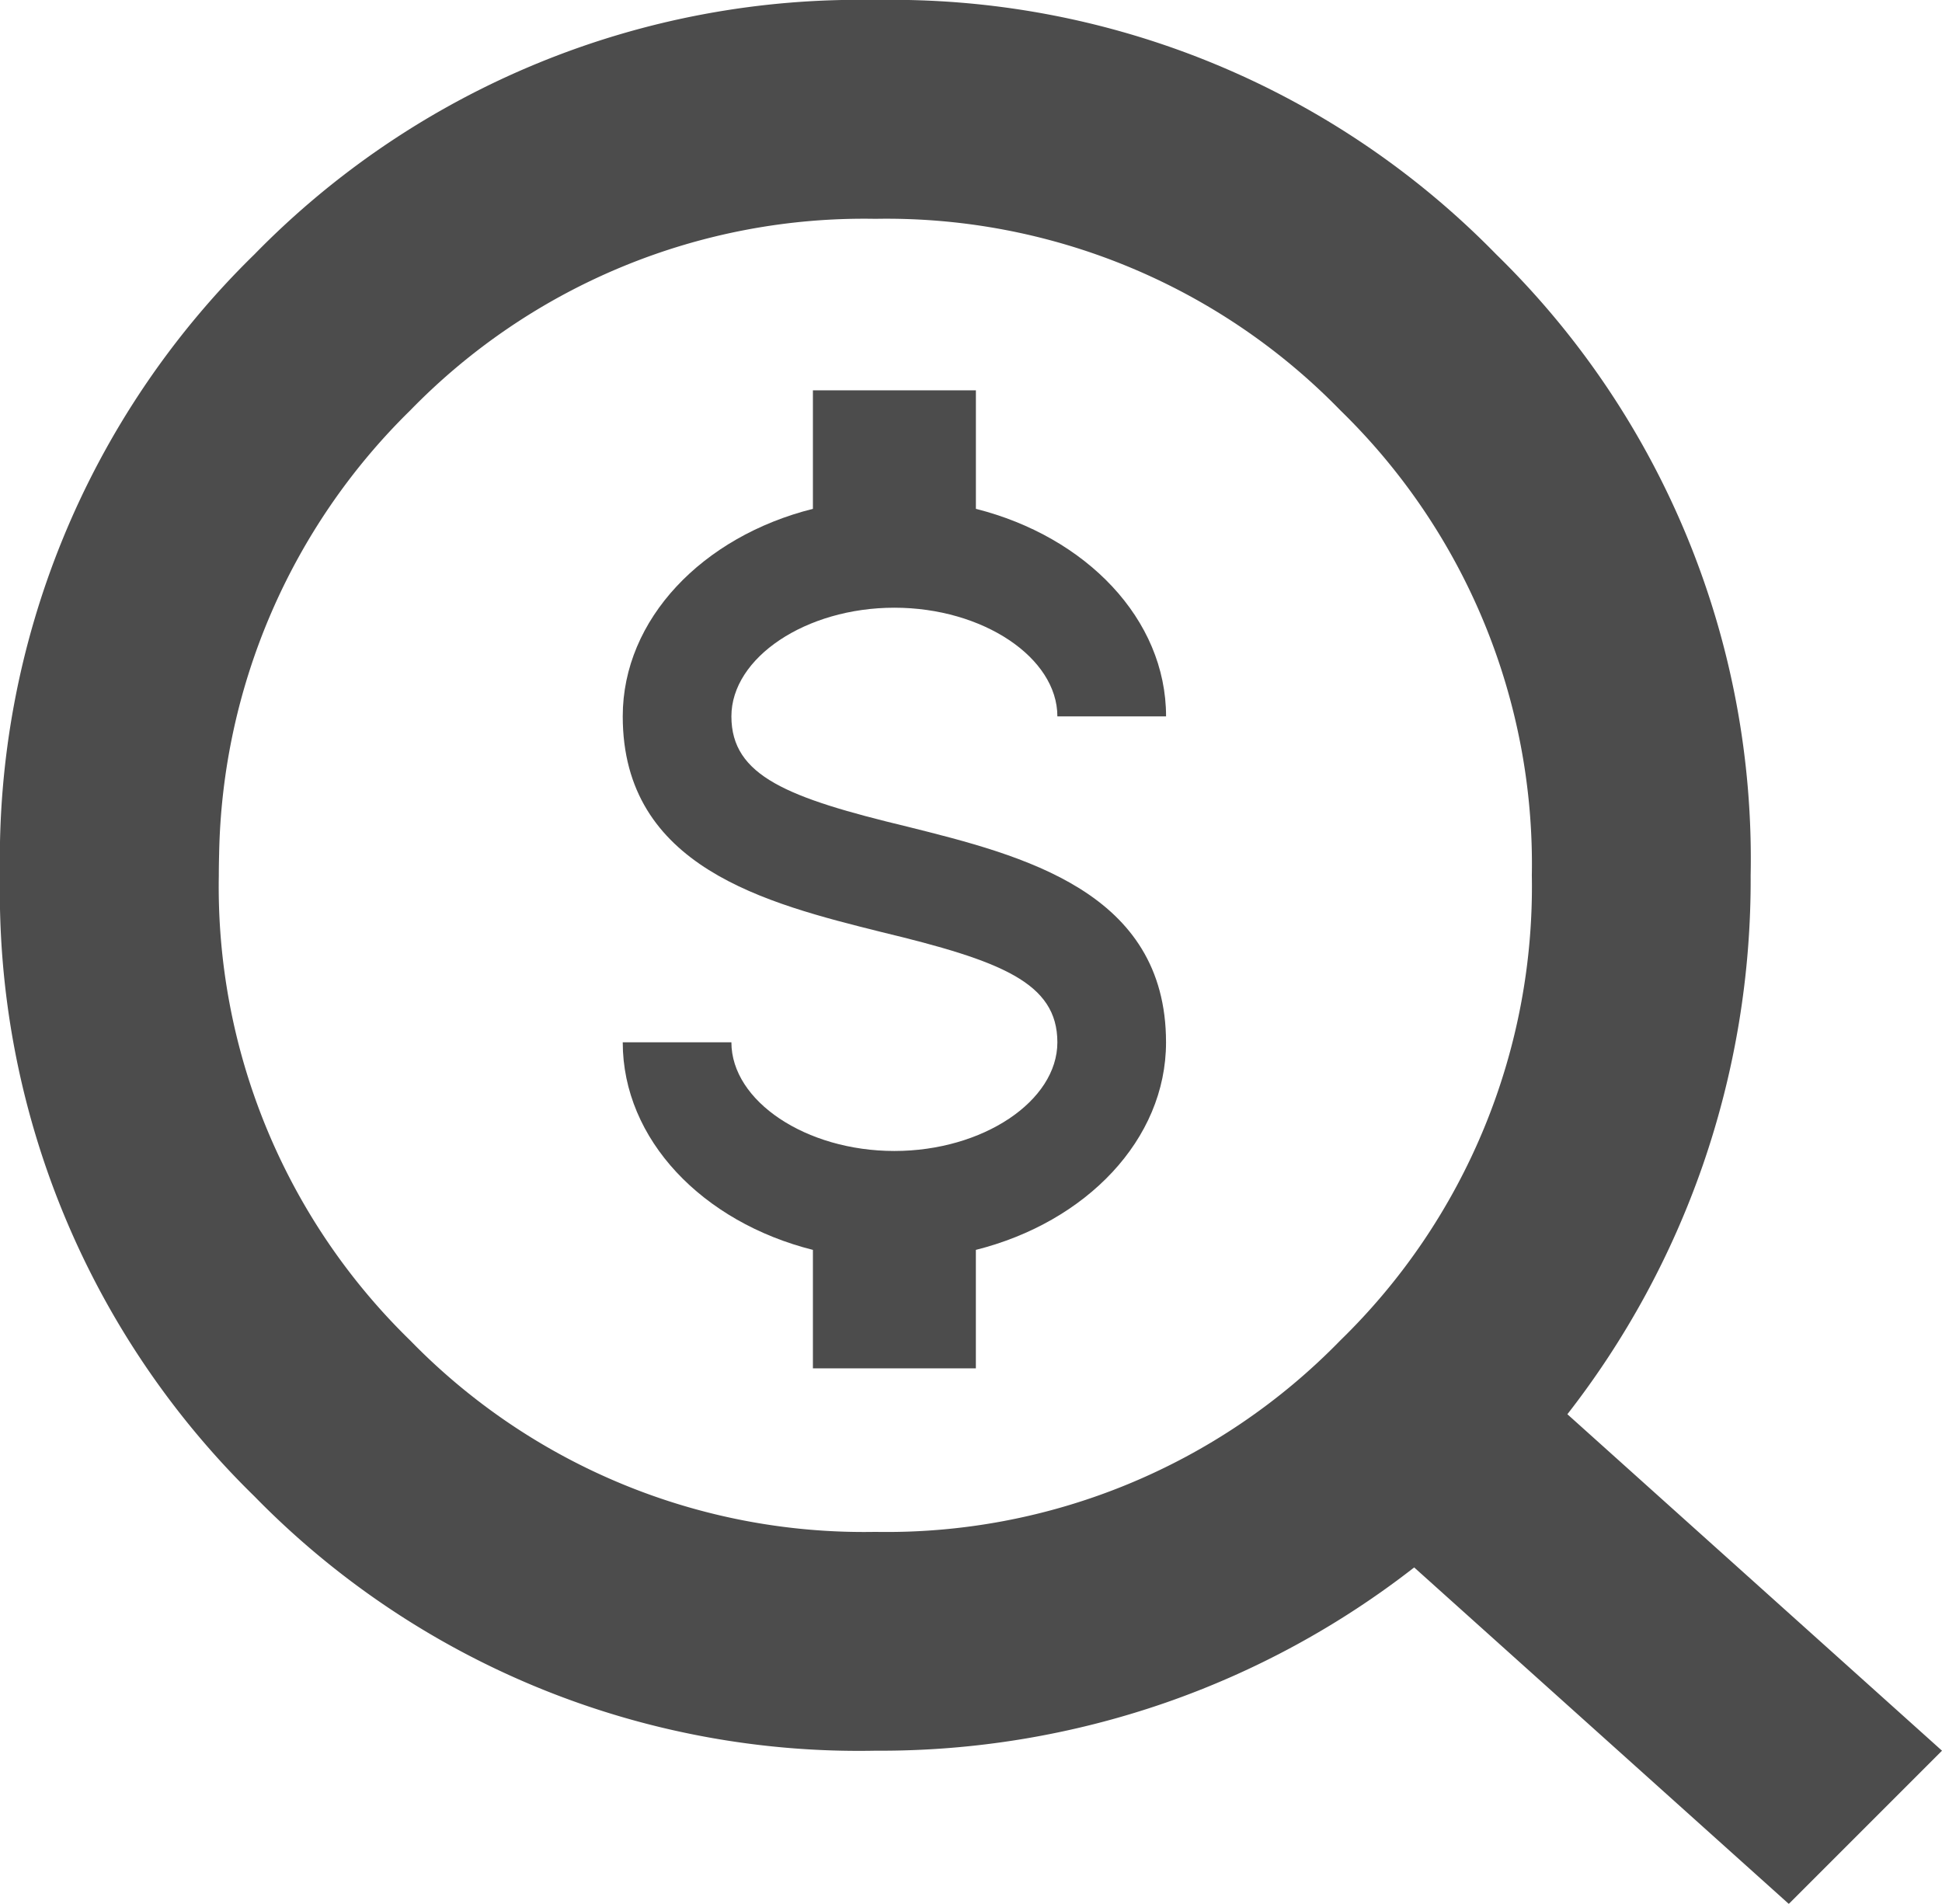 <svg xmlns="http://www.w3.org/2000/svg" width="55.727" height="54.632" viewBox="0 0 55.727 54.632">
  <g id="finance-img07" transform="translate(-611.689 -3401.602)" opacity="0.7">
    <path id="search_insights_24dp_5F6368_FILL1_wght400_GRAD0_opsz24" d="M105.118-836.043a18.167,18.167,0,0,0,13.344-5.495,18.167,18.167,0,0,0,5.495-13.344,18.167,18.167,0,0,0-5.495-13.344,18.167,18.167,0,0,0-13.344-5.495,18.167,18.167,0,0,0-13.344,5.495A18.281,18.281,0,0,0,86.288-855.5s-.009.309-.009.623a18.167,18.167,0,0,0,5.495,13.344A18.167,18.167,0,0,0,105.118-836.043Zm26.213,10.675-10.75-9.655a24.879,24.879,0,0,1-7.143,3.885,25,25,0,0,1-8.32,1.374,24.243,24.243,0,0,1-17.818-7.3A24.243,24.243,0,0,1,80-854.882,24.243,24.243,0,0,1,87.3-872.7a24.243,24.243,0,0,1,17.818-7.3,24.243,24.243,0,0,1,17.818,7.3,24.243,24.243,0,0,1,7.3,17.818,25,25,0,0,1-1.374,8.32,24.887,24.887,0,0,1-3.885,7.143l10.75,9.655Z" transform="translate(531.689 4281.602)"/>
    <path id="currency-usd" d="M7,21.708h3.118c0,1.684,2.136,3.118,4.677,3.118s4.677-1.434,4.677-3.118c0-1.715-1.621-2.339-5.051-3.165C11.116,17.717,7,16.688,7,12.354,7,9.564,9.292,7.194,12.457,6.4V3h4.677V6.4c3.165.8,5.457,3.165,5.457,5.955H19.472c0-1.684-2.136-3.118-4.677-3.118s-4.677,1.434-4.677,3.118c0,1.715,1.621,2.339,5.051,3.165,3.305.826,7.421,1.855,7.421,6.189,0,2.791-2.292,5.16-5.457,5.955v3.4H12.457v-3.4C9.292,26.869,7,24.5,7,21.708Z" transform="translate(622.559 3409.803)"/>
  </g>
</svg>
